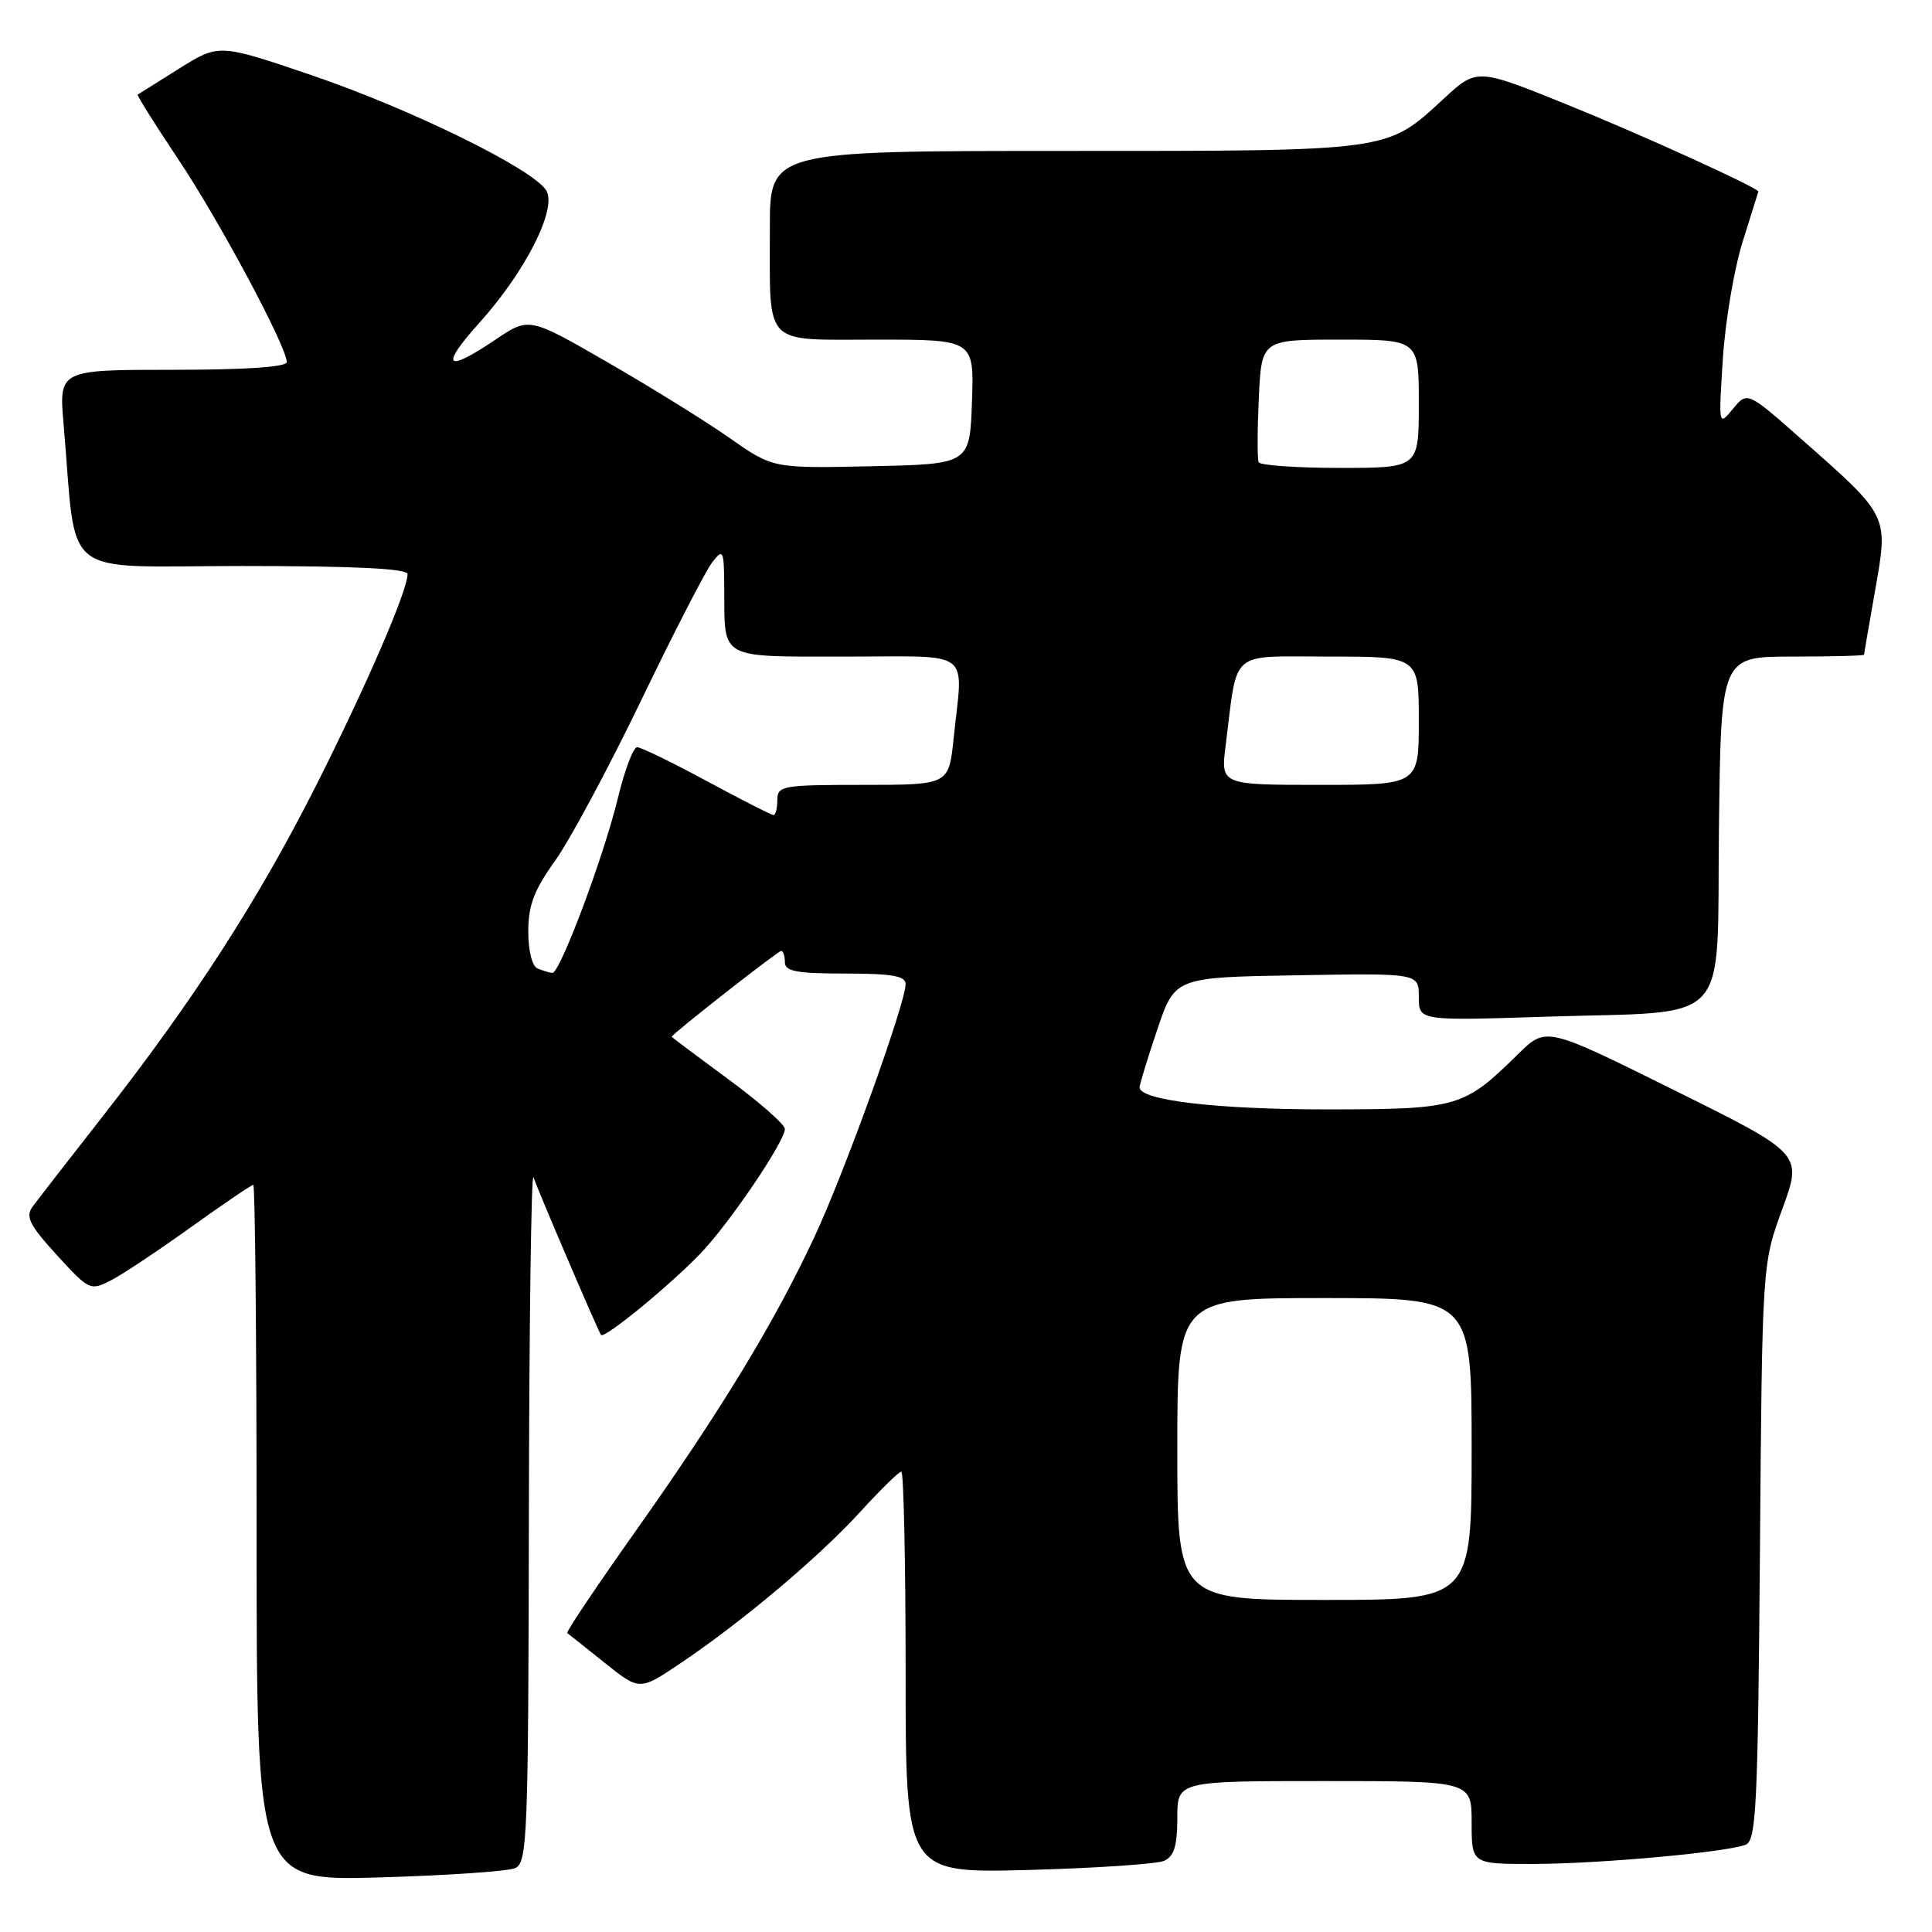 <?xml version="1.0" encoding="UTF-8" standalone="no"?>
<!DOCTYPE svg PUBLIC "-//W3C//DTD SVG 1.1//EN" "http://www.w3.org/Graphics/SVG/1.1/DTD/svg11.dtd" >
<svg xmlns="http://www.w3.org/2000/svg" xmlns:xlink="http://www.w3.org/1999/xlink" version="1.1" viewBox="0 0 256 256">
 <g >
 <path fill="currentColor"
d=" M 68.25 247.54 C 69.88 246.84 70.01 243.59 70.08 200.64 C 70.12 175.26 70.40 155.18 70.69 156.00 C 71.47 158.21 79.28 176.43 79.64 176.89 C 80.08 177.44 88.85 170.25 92.88 166.03 C 96.71 162.01 104.00 151.24 104.00 149.59 C 103.99 148.99 100.62 146.03 96.50 143.00 C 92.38 139.97 89.01 137.44 89.00 137.38 C 88.99 137.05 103.09 126.00 103.51 126.00 C 103.78 126.00 104.00 126.67 104.00 127.50 C 104.00 128.71 105.56 129.00 112.00 129.00 C 118.16 129.00 120.00 129.32 120.00 130.39 C 120.00 132.92 111.91 155.36 107.91 163.91 C 102.60 175.28 95.54 186.88 84.26 202.83 C 79.07 210.16 74.97 216.26 75.16 216.39 C 75.35 216.52 77.58 218.29 80.12 220.33 C 84.75 224.03 84.75 224.03 90.12 220.42 C 98.28 214.94 108.46 206.37 113.94 200.38 C 116.64 197.42 119.11 195.00 119.43 195.00 C 119.74 195.00 120.00 206.97 120.00 221.60 C 120.00 248.21 120.00 248.21 136.25 247.78 C 145.19 247.54 153.29 246.99 154.25 246.57 C 155.57 245.98 156.00 244.59 156.00 240.89 C 156.00 236.00 156.00 236.00 175.50 236.00 C 195.00 236.00 195.00 236.00 195.00 241.50 C 195.00 247.00 195.00 247.00 203.25 246.98 C 212.01 246.96 228.65 245.45 231.30 244.44 C 232.71 243.90 232.93 239.41 233.20 205.66 C 233.50 167.50 233.50 167.50 236.17 160.19 C 238.84 152.88 238.84 152.88 221.85 144.46 C 204.87 136.03 204.87 136.03 201.18 139.65 C 193.92 146.79 193.22 146.99 175.69 147.00 C 161.20 147.00 151.00 145.79 151.00 144.08 C 151.00 143.70 152.05 140.26 153.34 136.44 C 155.68 129.50 155.68 129.50 171.84 129.23 C 188.00 128.95 188.00 128.95 188.00 132.10 C 188.00 135.26 188.00 135.26 204.75 134.72 C 229.86 133.91 227.45 136.53 227.77 109.68 C 228.04 87.00 228.04 87.00 237.52 87.00 C 242.73 87.00 247.00 86.89 247.00 86.75 C 247.00 86.61 247.67 82.73 248.48 78.13 C 250.22 68.23 250.33 68.45 238.69 58.18 C 231.53 51.86 231.53 51.86 229.62 54.18 C 227.72 56.49 227.71 56.47 228.29 47.50 C 228.61 42.55 229.79 35.58 230.92 32.00 C 232.05 28.42 232.98 25.45 232.99 25.39 C 233.04 24.91 217.54 17.86 207.72 13.89 C 195.70 9.02 195.70 9.02 191.29 13.09 C 183.66 20.12 184.54 20.00 141.03 20.00 C 102.00 20.00 102.00 20.00 102.01 30.25 C 102.03 46.15 100.93 45.00 116.16 45.00 C 129.08 45.00 129.08 45.00 128.79 53.25 C 128.50 61.50 128.50 61.50 115.46 61.78 C 102.41 62.06 102.41 62.06 96.70 58.05 C 93.56 55.85 86.29 51.34 80.55 48.03 C 70.10 42.00 70.10 42.00 65.66 45.00 C 59.02 49.48 58.24 48.64 63.54 42.75 C 69.66 35.94 73.87 27.60 72.37 25.22 C 70.60 22.37 54.45 14.45 41.33 9.98 C 29.01 5.79 29.01 5.79 23.75 9.08 C 20.86 10.90 18.39 12.45 18.24 12.53 C 18.10 12.61 20.51 16.44 23.58 21.04 C 29.03 29.18 38.00 45.94 38.00 47.98 C 38.00 48.63 32.50 49.00 22.90 49.00 C 7.80 49.00 7.80 49.00 8.43 56.25 C 10.25 77.16 7.52 75.00 32.10 75.00 C 47.11 75.00 54.00 75.34 54.00 76.08 C 54.00 78.27 48.54 90.89 41.86 104.13 C 34.24 119.23 25.59 132.64 13.50 148.06 C 9.10 153.68 4.97 159.00 4.32 159.89 C 3.35 161.22 3.90 162.32 7.53 166.30 C 11.82 170.99 11.97 171.06 14.71 169.65 C 16.25 168.86 21.02 165.68 25.31 162.60 C 29.61 159.52 33.32 157.00 33.56 157.00 C 33.80 157.00 34.00 177.75 34.00 203.12 C 34.00 249.23 34.00 249.23 50.25 248.77 C 59.19 248.51 67.29 247.96 68.25 247.54 Z  M 156.00 192.00 C 156.00 172.00 156.00 172.00 175.50 172.00 C 195.00 172.00 195.00 172.00 195.00 192.00 C 195.00 212.00 195.00 212.00 175.50 212.00 C 156.00 212.00 156.00 212.00 156.00 192.00 Z  M 71.25 128.34 C 70.51 128.04 70.00 126.01 70.00 123.42 C 70.00 119.96 70.77 117.94 73.53 114.09 C 75.47 111.39 80.60 101.83 84.94 92.84 C 89.27 83.85 93.52 75.60 94.38 74.50 C 95.84 72.62 95.94 72.84 95.97 78.17 C 96.02 87.46 95.18 87.00 112.11 87.00 C 129.15 87.00 127.61 85.83 126.36 97.85 C 125.72 104.00 125.72 104.00 114.36 104.00 C 103.67 104.00 103.00 104.12 103.00 106.00 C 103.00 107.10 102.77 108.00 102.49 108.00 C 102.21 108.00 98.24 105.97 93.66 103.50 C 89.08 101.03 84.92 99.00 84.42 99.01 C 83.91 99.01 82.77 102.05 81.87 105.76 C 79.98 113.57 74.17 129.04 73.18 128.92 C 72.80 128.88 71.94 128.62 71.25 128.34 Z  M 162.41 98.75 C 164.04 85.86 162.70 87.00 176.11 87.00 C 188.00 87.00 188.00 87.00 188.00 95.50 C 188.00 104.00 188.00 104.00 174.87 104.00 C 161.74 104.00 161.74 104.00 162.41 98.75 Z  M 166.78 61.25 C 166.59 60.84 166.60 57.01 166.80 52.75 C 167.16 45.00 167.16 45.00 177.58 45.00 C 188.00 45.00 188.00 45.00 188.00 53.50 C 188.00 62.00 188.00 62.00 177.56 62.00 C 171.82 62.00 166.96 61.66 166.78 61.25 Z "/>
</g>
</svg>